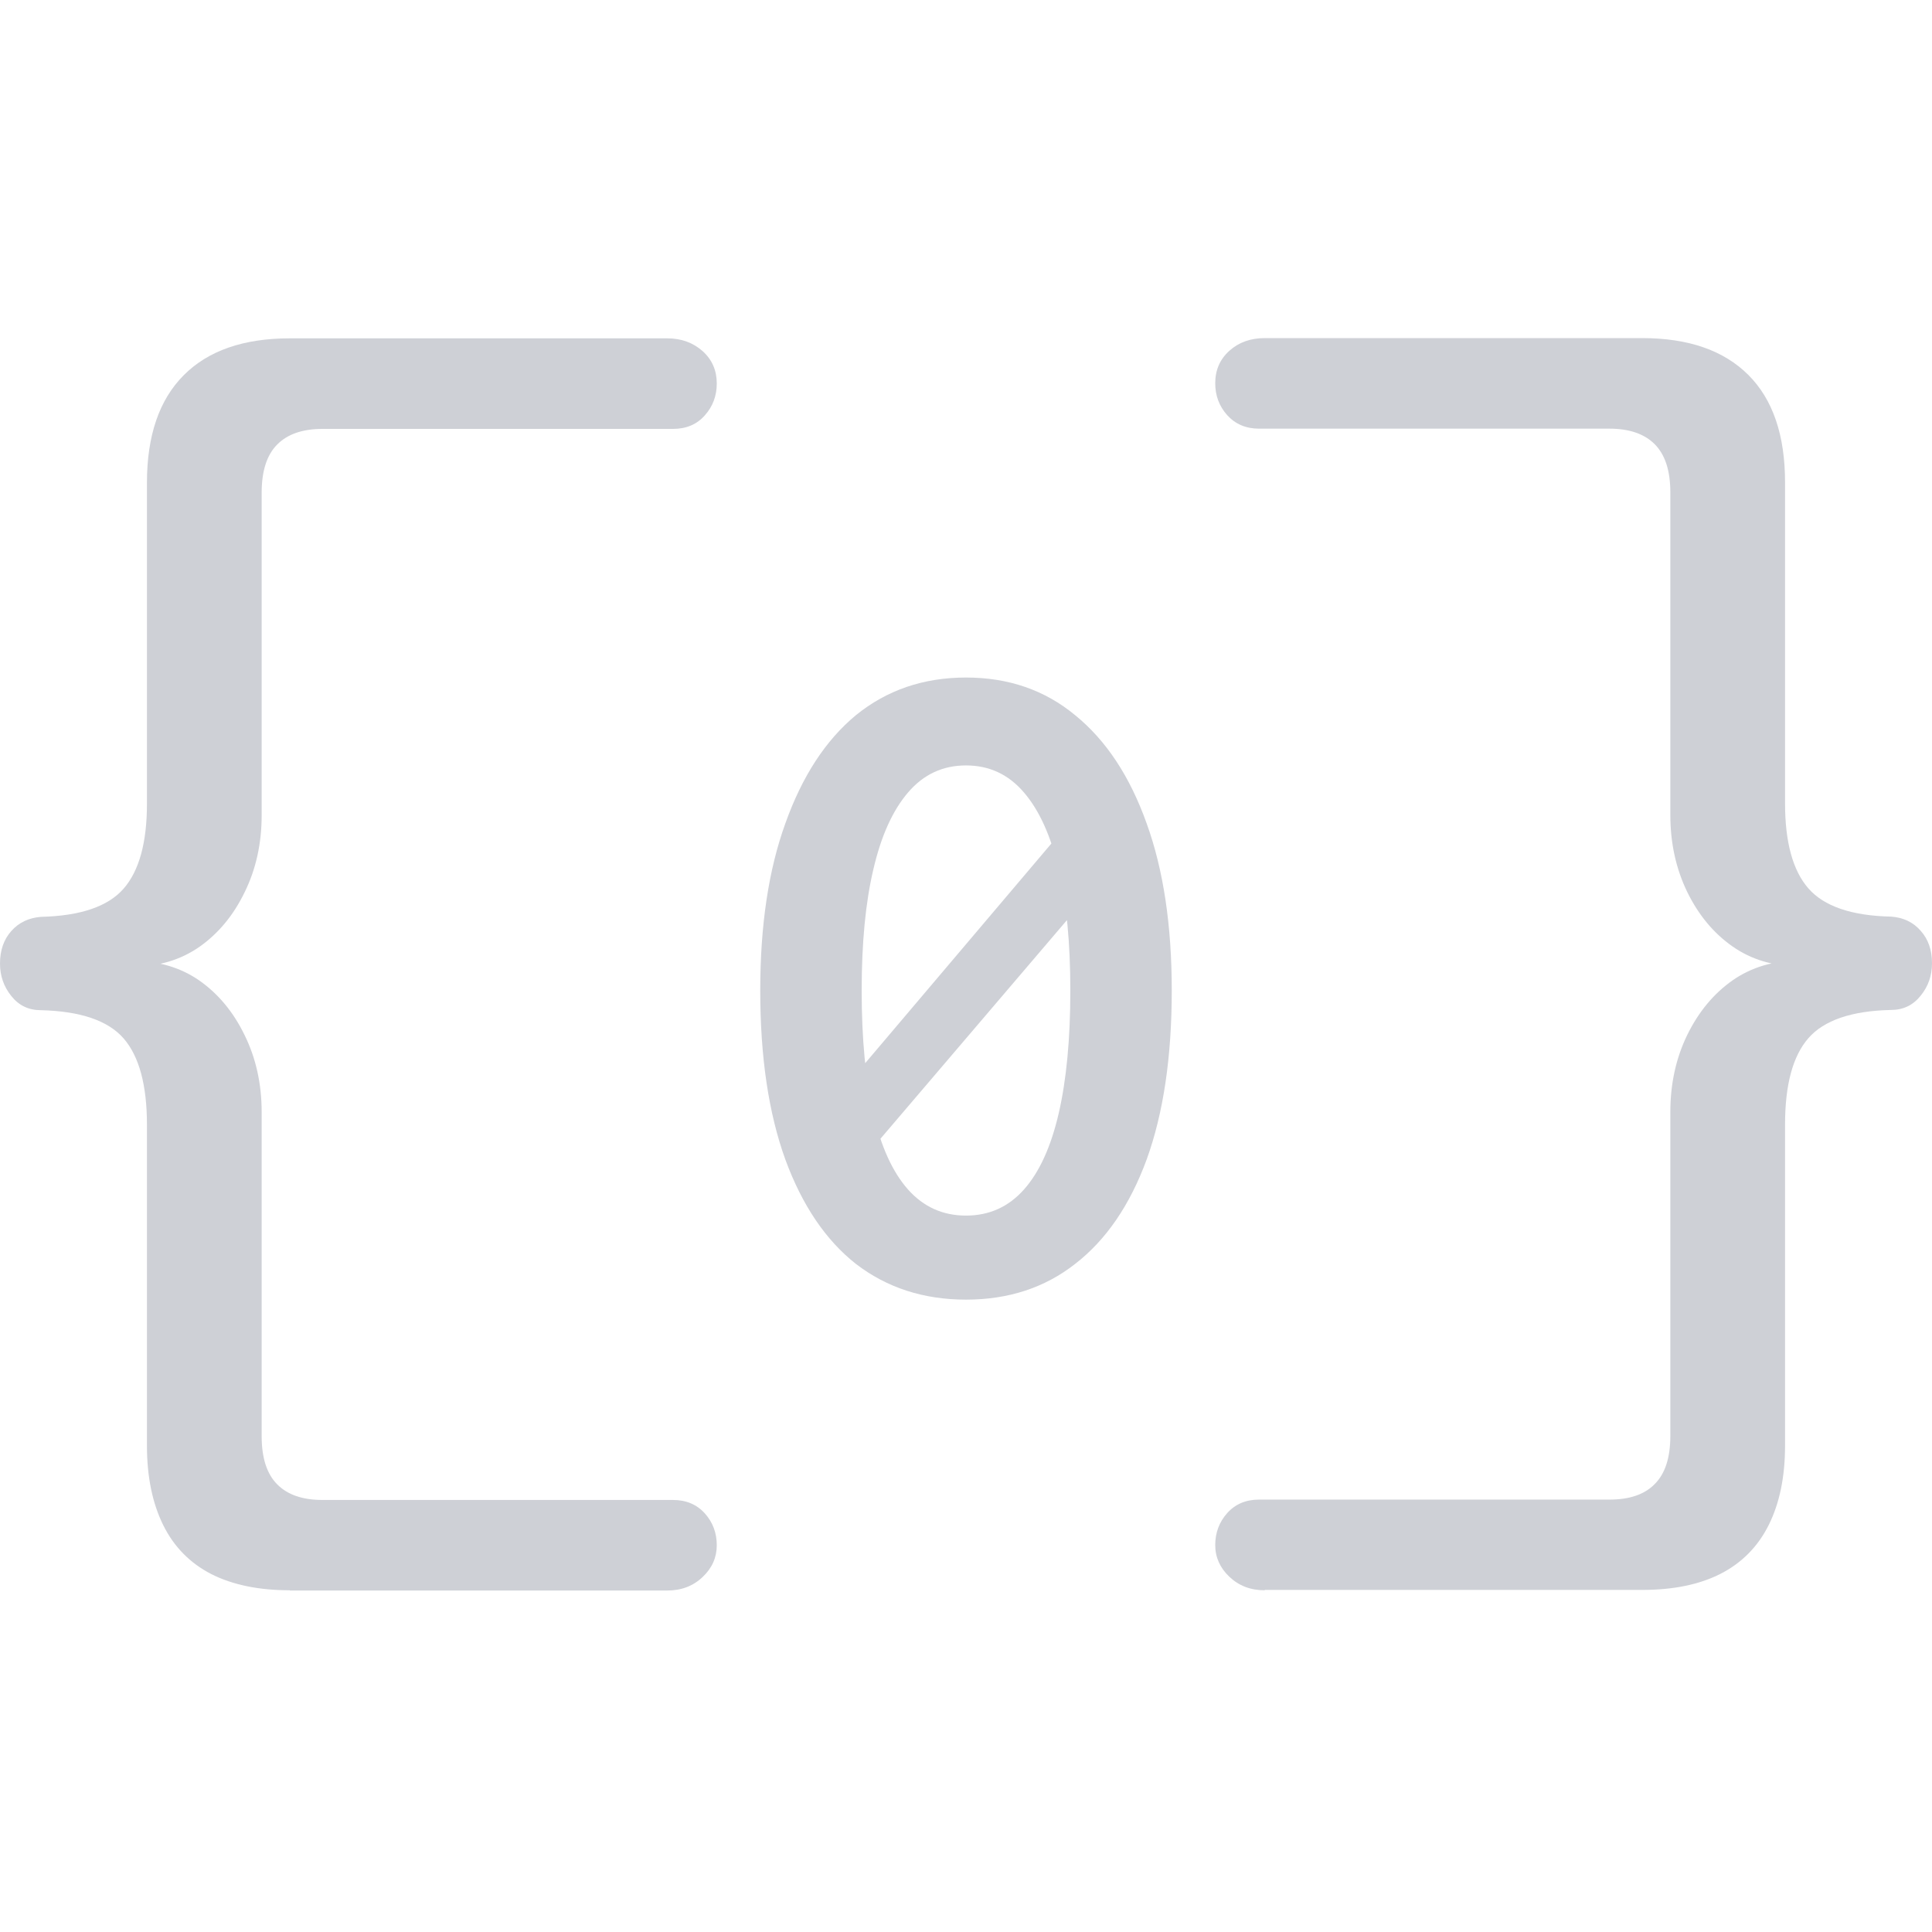 <svg width="16" height="16" viewBox="0 0 16 16" fill="none" xmlns="http://www.w3.org/2000/svg">
<g clip-path="url(#clip0_1383_402)">
<g clip-path="url(#clip1_1383_402)">
<path d="M2.4 13.17C2.143 13.17 1.926 13.125 1.75 13.036C1.575 12.946 1.441 12.811 1.352 12.631C1.263 12.451 1.217 12.232 1.217 11.974V9.315C1.217 8.988 1.153 8.749 1.024 8.6C0.895 8.452 0.667 8.374 0.339 8.366C0.237 8.366 0.156 8.327 0.094 8.249C0.031 8.171 0 8.081 0 7.98C0 7.871 0.031 7.78 0.094 7.71C0.156 7.64 0.238 7.601 0.339 7.593C0.667 7.585 0.895 7.507 1.024 7.359C1.153 7.211 1.217 6.976 1.217 6.656V3.997C1.217 3.607 1.319 3.31 1.522 3.107C1.724 2.904 2.017 2.802 2.4 2.802H5.526C5.643 2.802 5.74 2.838 5.819 2.908C5.897 2.978 5.936 3.068 5.936 3.176C5.936 3.278 5.903 3.366 5.837 3.44C5.771 3.515 5.683 3.552 5.573 3.552H2.671C2.506 3.552 2.381 3.595 2.296 3.681C2.21 3.767 2.167 3.9 2.167 4.08V6.751C2.167 6.985 2.12 7.198 2.026 7.389C1.933 7.581 1.808 7.731 1.652 7.841C1.495 7.95 1.312 8.005 1.101 8.005V7.958C1.312 7.958 1.495 8.012 1.652 8.121C1.808 8.231 1.933 8.381 2.026 8.573C2.12 8.764 2.167 8.977 2.167 9.211V11.894C2.167 12.074 2.21 12.207 2.296 12.293C2.382 12.38 2.507 12.422 2.671 12.422H5.573C5.682 12.422 5.77 12.459 5.837 12.533C5.904 12.608 5.936 12.696 5.936 12.797C5.936 12.899 5.897 12.986 5.819 13.06C5.74 13.135 5.643 13.172 5.526 13.172H2.4V13.17Z" fill="#CED0D6"/>
<path d="M10.474 13.17C10.357 13.17 10.26 13.133 10.181 13.058C10.103 12.984 10.064 12.896 10.064 12.795C10.064 12.694 10.097 12.605 10.163 12.531C10.229 12.457 10.317 12.419 10.427 12.419H13.329C13.494 12.419 13.619 12.377 13.704 12.29C13.79 12.204 13.833 12.072 13.833 11.891V9.209C13.833 8.975 13.88 8.762 13.973 8.571C14.067 8.379 14.192 8.229 14.348 8.119C14.505 8.01 14.688 7.955 14.899 7.955V8.002C14.688 8.002 14.505 7.948 14.348 7.838C14.192 7.729 14.067 7.579 13.973 7.387C13.88 7.195 13.833 6.983 13.833 6.749V4.078C13.833 3.898 13.79 3.766 13.704 3.679C13.618 3.593 13.493 3.55 13.329 3.55H10.427C10.318 3.55 10.23 3.512 10.163 3.438C10.097 3.364 10.064 3.276 10.064 3.174C10.064 3.065 10.103 2.975 10.181 2.905C10.259 2.835 10.357 2.8 10.474 2.8H13.6C13.983 2.8 14.275 2.902 14.478 3.104C14.682 3.307 14.783 3.604 14.783 3.995V6.653C14.783 6.974 14.847 7.209 14.976 7.357C15.105 7.505 15.333 7.584 15.661 7.591C15.762 7.598 15.844 7.637 15.906 7.708C15.969 7.778 16 7.868 16 7.977C16 8.079 15.969 8.169 15.906 8.246C15.844 8.324 15.762 8.364 15.661 8.364C15.333 8.371 15.105 8.45 14.976 8.598C14.847 8.746 14.783 8.984 14.783 9.313V11.972C14.783 12.23 14.738 12.448 14.648 12.629C14.558 12.809 14.425 12.943 14.25 13.033C14.074 13.123 13.857 13.167 13.6 13.167H10.474V13.17Z" fill="#CED0D6"/>
</g>
<path d="M6.848 9.179L8.984 6.659L9.144 7.259L7.008 9.763L6.848 9.179ZM8 10.763C7.648 10.763 7.344 10.664 7.088 10.467C6.837 10.269 6.643 9.981 6.504 9.603C6.365 9.219 6.296 8.752 6.296 8.203C6.296 7.664 6.365 7.203 6.504 6.819C6.643 6.429 6.837 6.131 7.088 5.923C7.344 5.715 7.648 5.611 8 5.611C8.352 5.611 8.653 5.715 8.904 5.923C9.16 6.131 9.357 6.429 9.496 6.819C9.635 7.203 9.704 7.664 9.704 8.203C9.704 8.752 9.635 9.219 9.496 9.603C9.357 9.981 9.16 10.269 8.904 10.467C8.653 10.664 8.352 10.763 8 10.763ZM8 10.067C8.192 10.067 8.352 9.995 8.48 9.851C8.608 9.707 8.704 9.496 8.768 9.219C8.832 8.941 8.864 8.603 8.864 8.203C8.864 7.808 8.832 7.475 8.768 7.203C8.704 6.925 8.608 6.712 8.48 6.563C8.352 6.413 8.192 6.339 8 6.339C7.808 6.339 7.648 6.413 7.52 6.563C7.392 6.712 7.296 6.925 7.232 7.203C7.168 7.475 7.136 7.808 7.136 8.203C7.136 8.603 7.168 8.941 7.232 9.219C7.296 9.496 7.392 9.707 7.52 9.851C7.648 9.995 7.808 10.067 8 10.067Z" fill="#CED0D6"/>
</g>
<defs>
<clipPath id="clip0_1383_402">
<rect width="16" height="10.4" fill="white" transform="translate(0 2.8)"/>
</clipPath>
<clipPath id="clip1_1383_402">
<rect width="16" height="10.4" fill="white" transform="translate(0 2.8)"/>
</clipPath>
</defs>
</svg>
